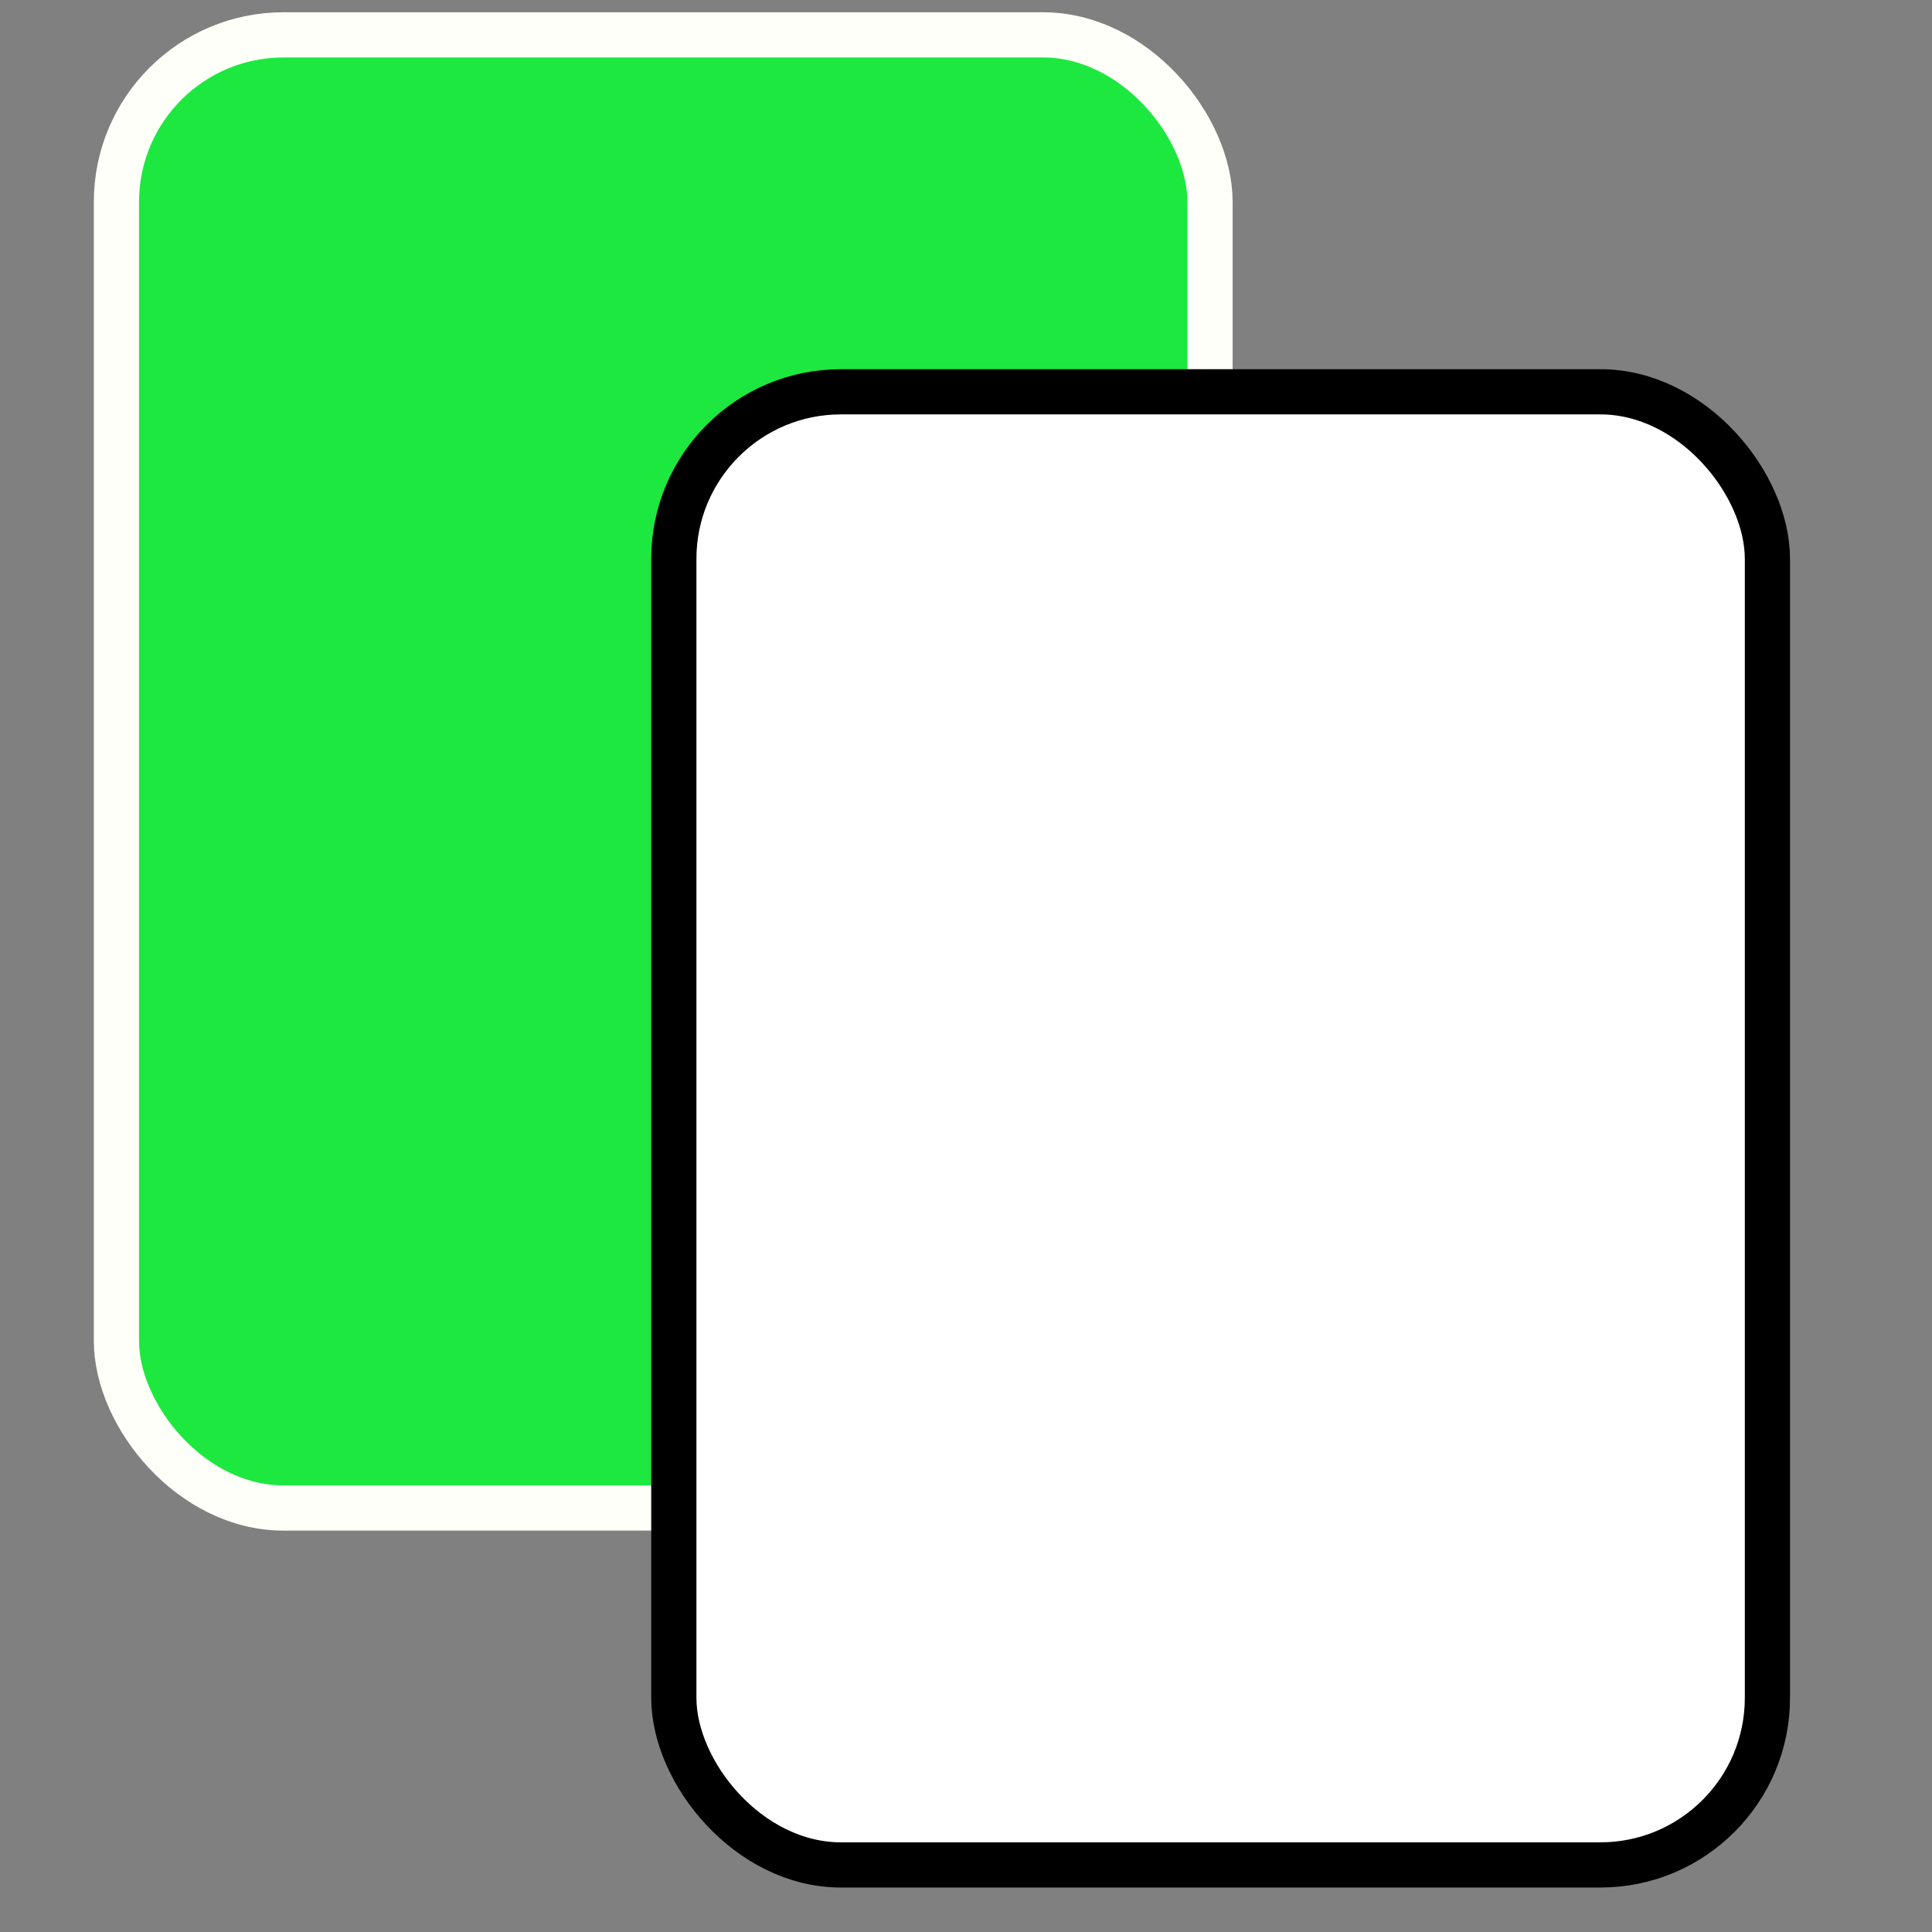 <?xml version="1.0" encoding="UTF-8" standalone="no"?>
<svg
   xmlns:dc="http://purl.org/dc/elements/1.1/"
   xmlns:cc="http://creativecommons.org/ns#"
   xmlns:rdf="http://www.w3.org/1999/02/22-rdf-syntax-ns#"
   xmlns:svg="http://www.w3.org/2000/svg"
   xmlns="http://www.w3.org/2000/svg"
   xmlns:sodipodi="http://sodipodi.sourceforge.net/DTD/sodipodi-0.dtd"
   xmlns:inkscape="http://www.inkscape.org/namespaces/inkscape"
   width="512"
   height="512"
   viewBox="0 0 135.467 135.467"
   version="1.1"
   id="svg8"
   inkscape:version="1.0.1 (0767f8302a, 2020-10-17)"
   sodipodi:docname="Logo.svg">
  <rect x="0" y="0" width="135.467" height="135.467" fill="#808080" stroke="none"/>
  <defs
     id="defs2" />
  <sodipodi:namedview
     id="base"
     pagecolor="#ffffff"
     bordercolor="#666666"
     borderopacity="1.0"
     inkscape:pageopacity="0.0"
     inkscape:pageshadow="2"
     inkscape:zoom="0.98994949"
     inkscape:cx="287.91315"
     inkscape:cy="334.71408"
     inkscape:document-units="mm"
     inkscape:current-layer="layer1"
     inkscape:document-rotation="0"
     showgrid="false"
     units="px"
     inkscape:window-width="1920"
     inkscape:window-height="1051"
     inkscape:window-x="1920"
     inkscape:window-y="0"
     inkscape:window-maximized="1" />
  <g
     inkscape:label="Layer 1"
     inkscape:groupmode="layer"
     id="layer1">
    <rect
       style="fill:#1de840;fill-opacity:1;stroke:#fffff9;stroke-width:3.169;stroke-linecap:round;stroke-linejoin:round;stroke-miterlimit:4;stroke-dasharray:none;stroke-opacity:1"
       id="rect833"
       width="76.68"
       height="103.292"
       x="8.164"
       y="2.445"
       ry="11.714" />
    <rect
       style="fill:#ffffff;fill-opacity:1;stroke:#000000;stroke-width:3.169;stroke-linecap:round;stroke-linejoin:round;stroke-miterlimit:4;stroke-dasharray:none;stroke-opacity:1"
       id="rect833-3"
       width="76.68"
       height="103.292"
       x="47.247"
       y="27.472"
       ry="11.714" />
  </g>
</svg>
